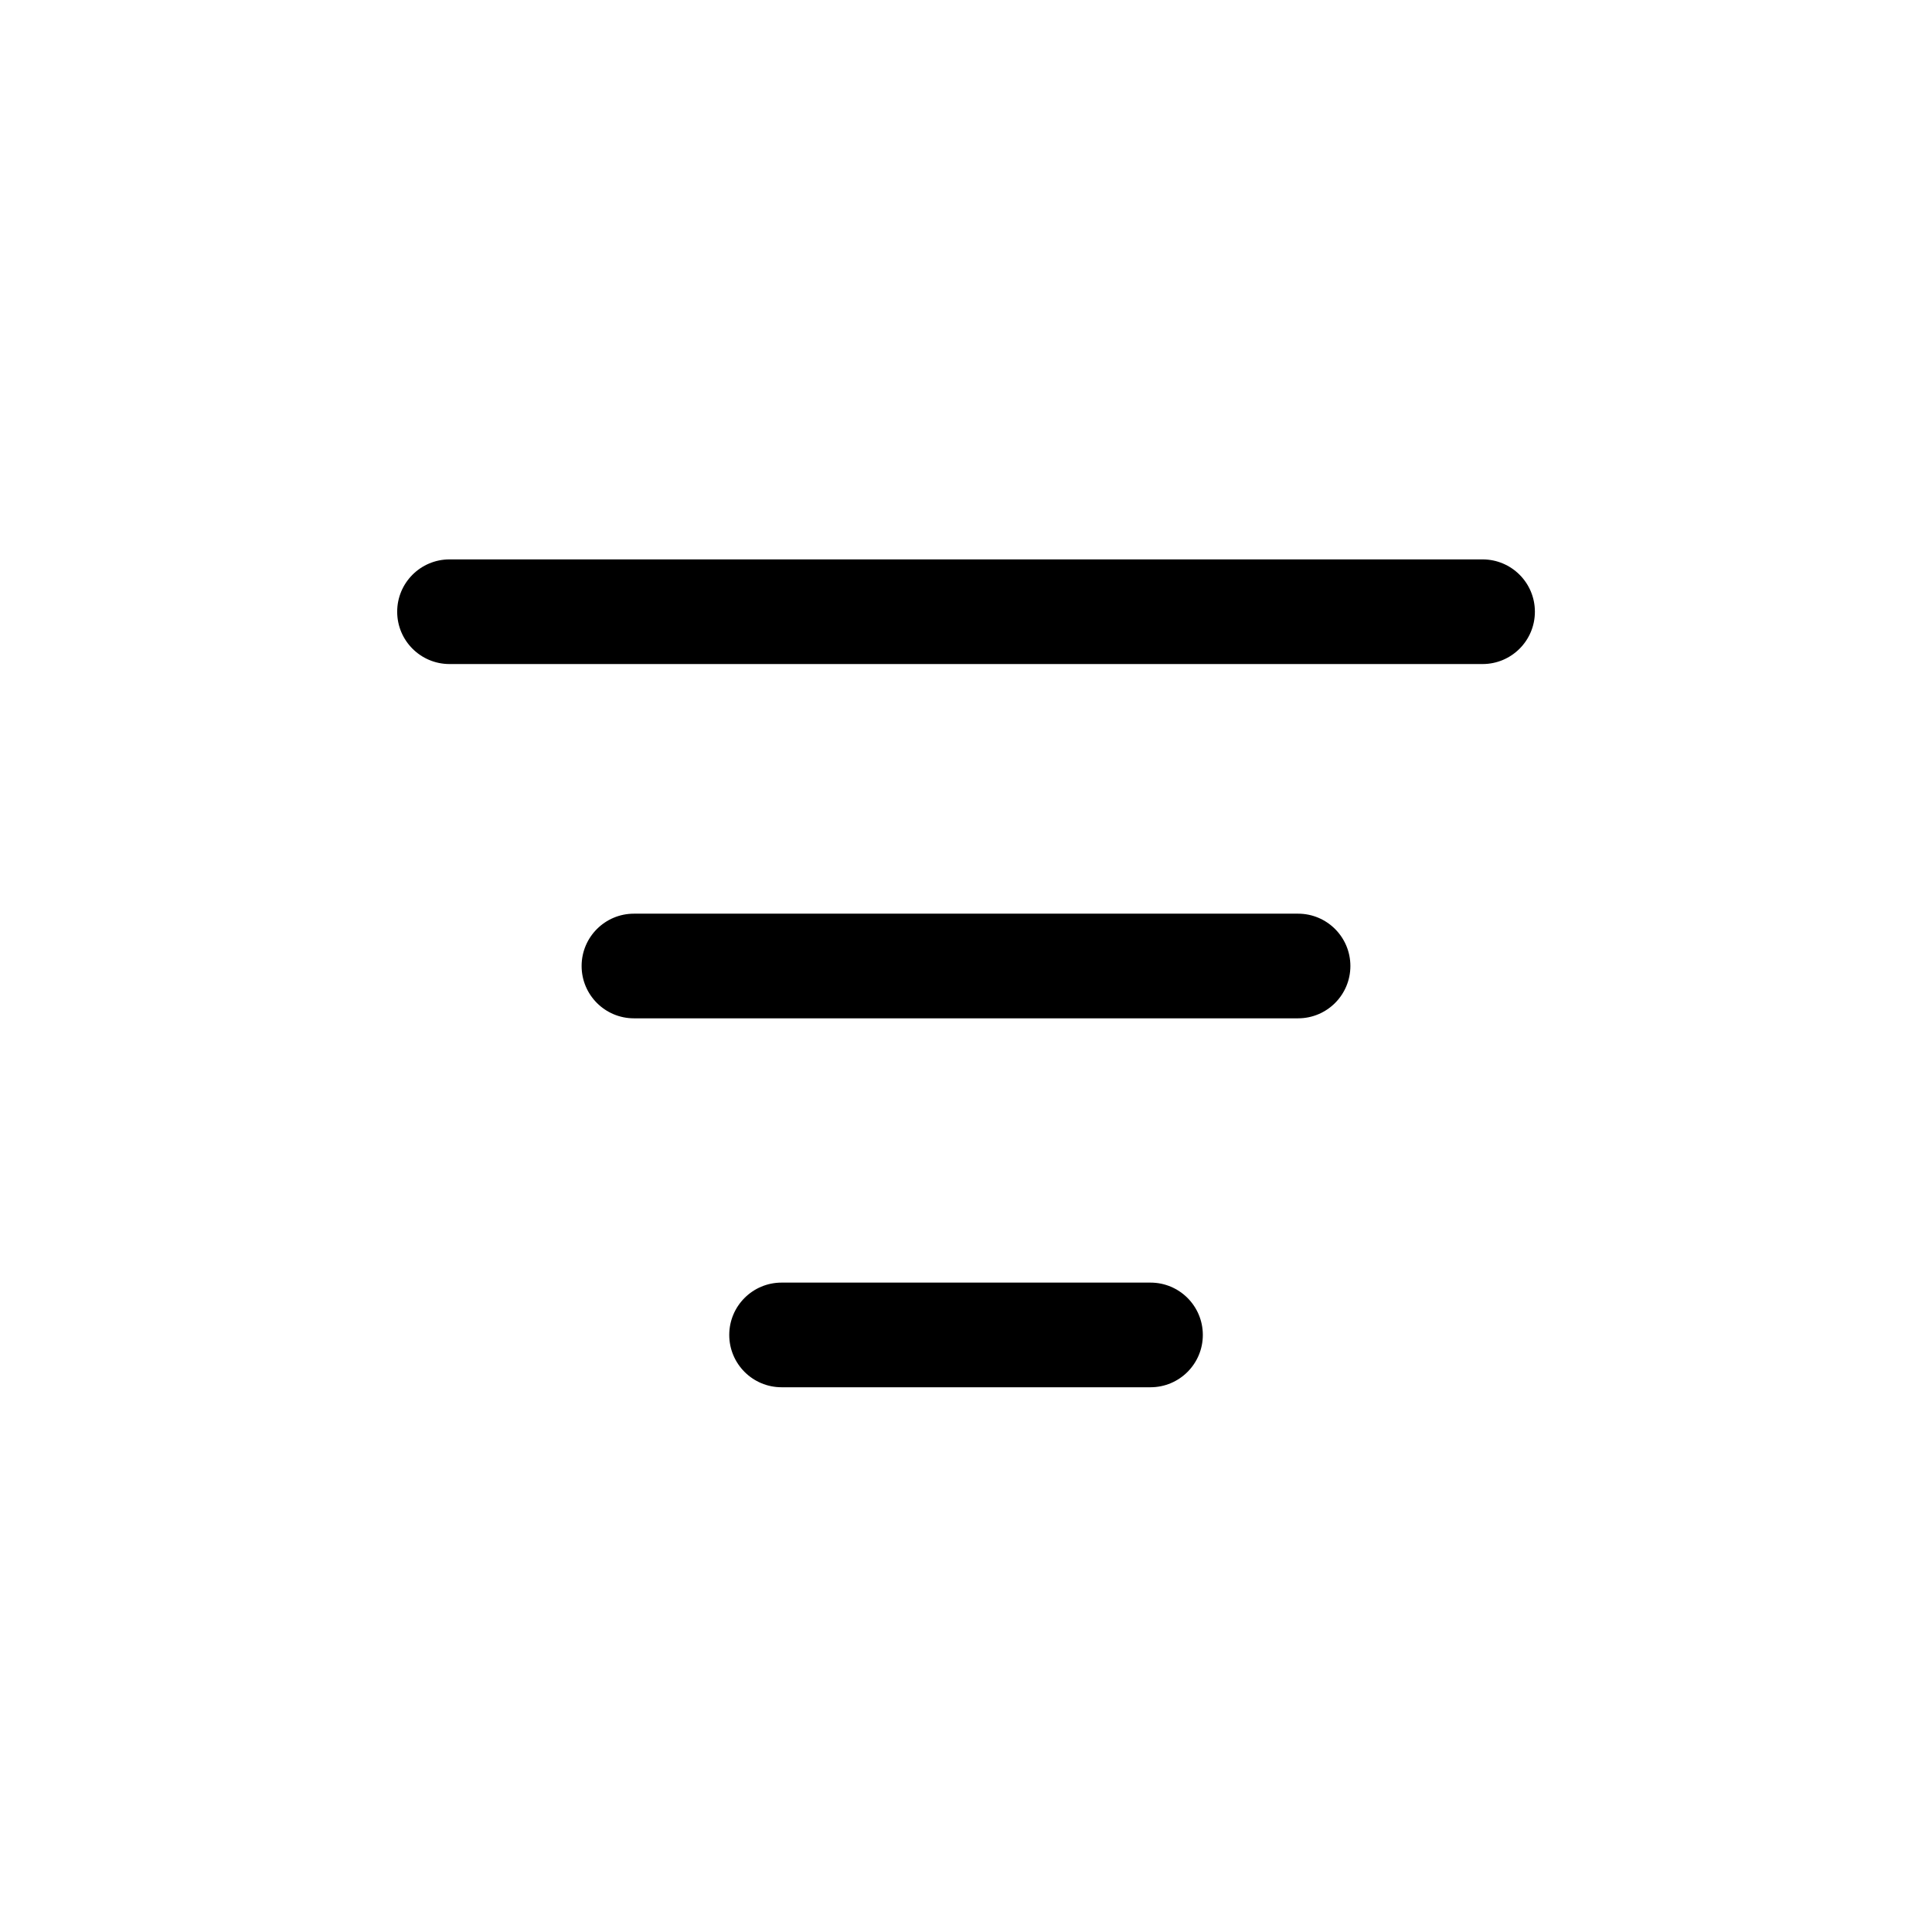 <svg width="24" height="24" viewBox="0 0 24 24" fill="none" xmlns="http://www.w3.org/2000/svg">
<path d="M4.934 7.599C4.934 7.24 5.225 6.949 5.584 6.949H18.417C18.776 6.949 19.067 7.24 19.067 7.599C19.067 7.958 18.776 8.249 18.417 8.249H5.584C5.225 8.249 4.934 7.958 4.934 7.599Z" fill="black"/>
<path d="M7.225 12C7.225 11.641 7.516 11.35 7.875 11.35H16.125C16.484 11.35 16.775 11.641 16.775 12C16.775 12.359 16.484 12.65 16.125 12.65H7.875C7.516 12.65 7.225 12.359 7.225 12Z" fill="black"/>
<path d="M9.709 15.933C9.35 15.933 9.059 16.224 9.059 16.583C9.059 16.942 9.35 17.233 9.709 17.233H14.292C14.651 17.233 14.942 16.942 14.942 16.583C14.942 16.224 14.651 15.933 14.292 15.933H9.709Z" fill="black"/>
</svg>
